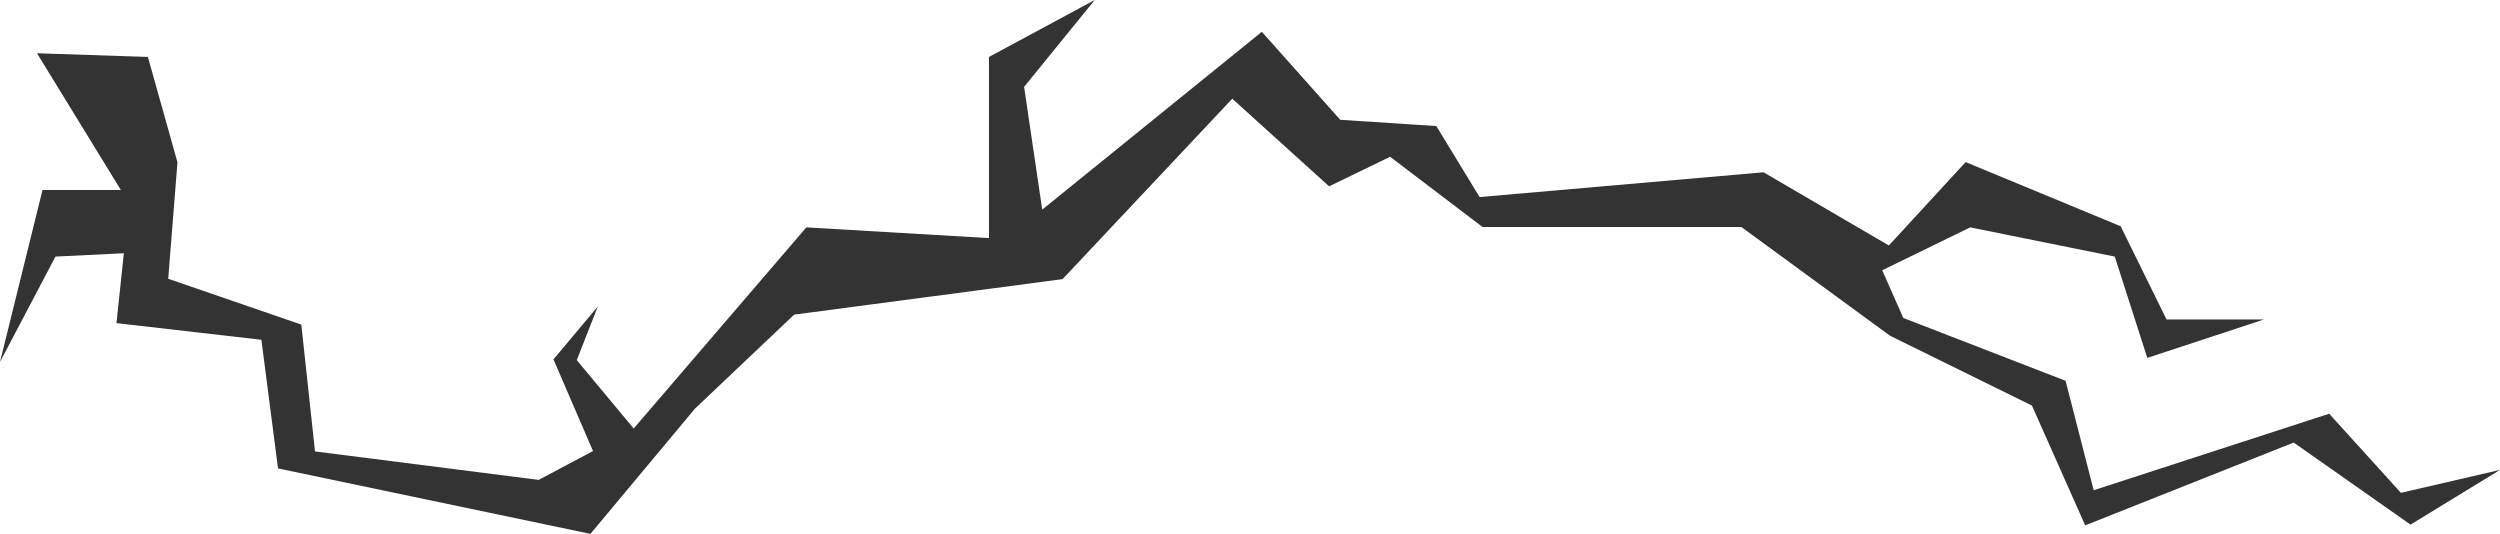 <?xml version="1.0" encoding="UTF-8" standalone="no"?>
<svg xmlns:xlink="http://www.w3.org/1999/xlink" height="72.2px" width="338.1px" xmlns="http://www.w3.org/2000/svg">
  <g transform="matrix(1, 0, 0, 1, -5.0, 7.6)">
    <path d="M343.1 55.95 L331.0 63.35 315.2 52.25 287.0 63.45 279.8 47.25 260.6 37.8 240.5 23.1 205.5 23.1 193.0 13.6 184.75 17.6 171.65 5.75 148.7 30.15 112.4 34.95 99.0 47.65 84.85 64.6 42.6 55.75 40.35 38.35 20.75 36.1 21.75 26.65 12.5 27.1 5.0 41.35 10.75 18.1 21.35 18.1 10.0 -0.4 25.0 0.1 29.0 14.35 27.75 30.1 45.75 36.3 47.6 53.45 77.85 57.3 85.2 53.4 79.85 41.0 85.85 33.85 83.0 41.1 90.7 50.35 114.05 23.15 138.75 24.6 138.75 0.1 153.05 -7.6 143.5 4.15 145.95 20.75 175.65 -3.3 186.25 8.6 199.25 9.45 205.1 19.05 243.5 15.7 260.45 25.6 270.85 14.3 270.9 14.35 291.8 23.0 298.0 35.6 311.2 35.6 295.4 40.8 291.0 27.1 271.45 23.15 259.55 28.95 262.4 35.4 284.35 43.9 288.15 58.7 320.0 48.35 329.7 59.05 343.1 55.95" fill="#333333" fill-rule="evenodd" stroke="none"/>
  </g>
</svg>
